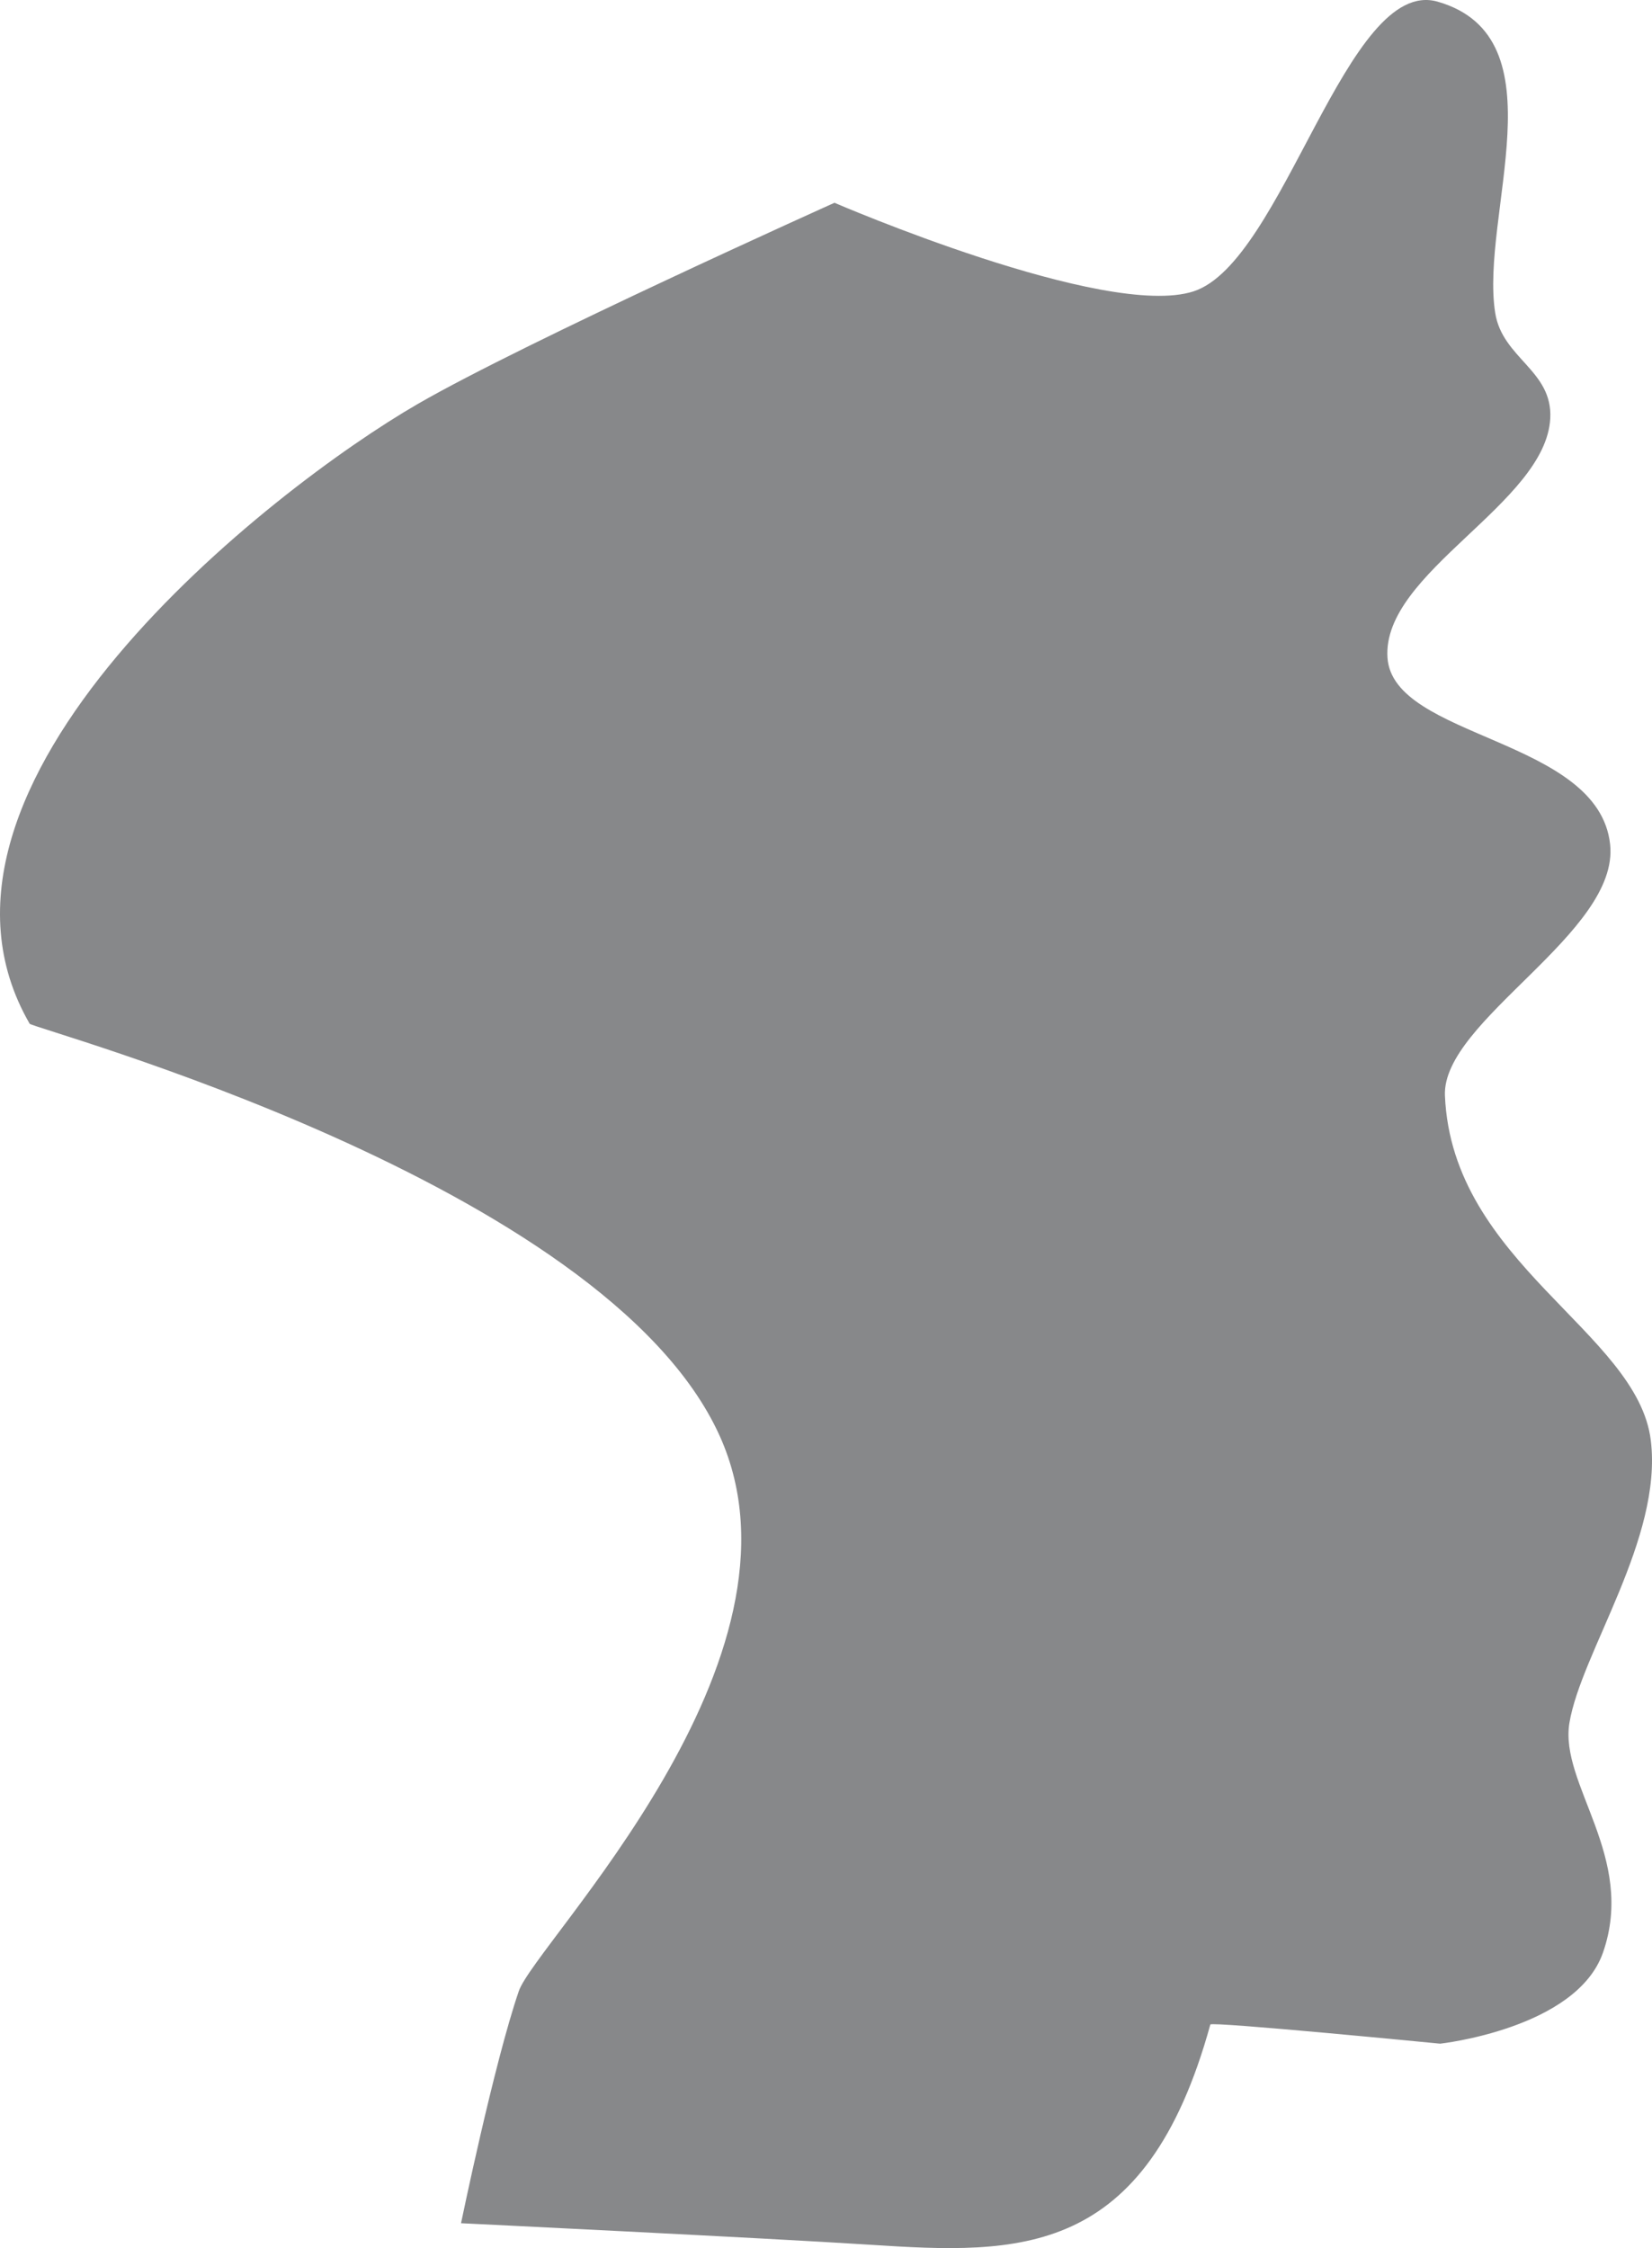 <?xml version="1.0" encoding="utf-8"?>
<!-- Generator: Adobe Illustrator 15.1.0, SVG Export Plug-In . SVG Version: 6.00 Build 0)  -->
<!DOCTYPE svg PUBLIC "-//W3C//DTD SVG 1.1//EN" "http://www.w3.org/Graphics/SVG/1.1/DTD/svg11.dtd">
<svg version="1.1" id="Layer_1" xmlns="http://www.w3.org/2000/svg" xmlns:xlink="http://www.w3.org/1999/xlink" x="0px" y="0px"
	 width="1015.269px" height="1381.643px" viewBox="0 0 1015.269 1381.643" enable-background="new 0 0 1015.269 1381.643"
	 xml:space="preserve">
<path fill="#87888A" d="M18.22,629.157C-66.505,482.481,166.735,300.276,256.848,248.21
	c66.206-38.252,255.995-123.584,255.995-123.584s166.644,72.002,220.686,54.436c55.358-17.994,94.139-194.153,150.066-178.02
	c76.504,22.068,25.865,131.436,35.31,191.261c4.414,27.953,35.31,35.31,33.838,64.734c-2.623,52.496-103.498,94.676-100.044,147.124
	c3.285,49.881,129.754,49.344,136.825,114.757c5.885,54.436-103.495,108.251-101.515,154.479
	c4.414,102.986,118.385,145.109,126.526,211.858c7.356,60.32-42.847,130.454-50.021,173.605
	c-6.271,37.712,41.194,82.39,20.597,141.239c-16.339,46.68-100.044,55.906-100.044,55.906s-140.687-13.775-141.238-11.77
	c-39.724,144.182-117.699,141.238-208.916,135.354c-64.243-4.144-251.581-13.241-251.581-13.241s20.255-98.17,35.502-142.649
	c10.106-29.485,185.614-203.976,123.392-341.387C371.604,726.362,19.979,632.203,18.22,629.157z"/>
</svg>
